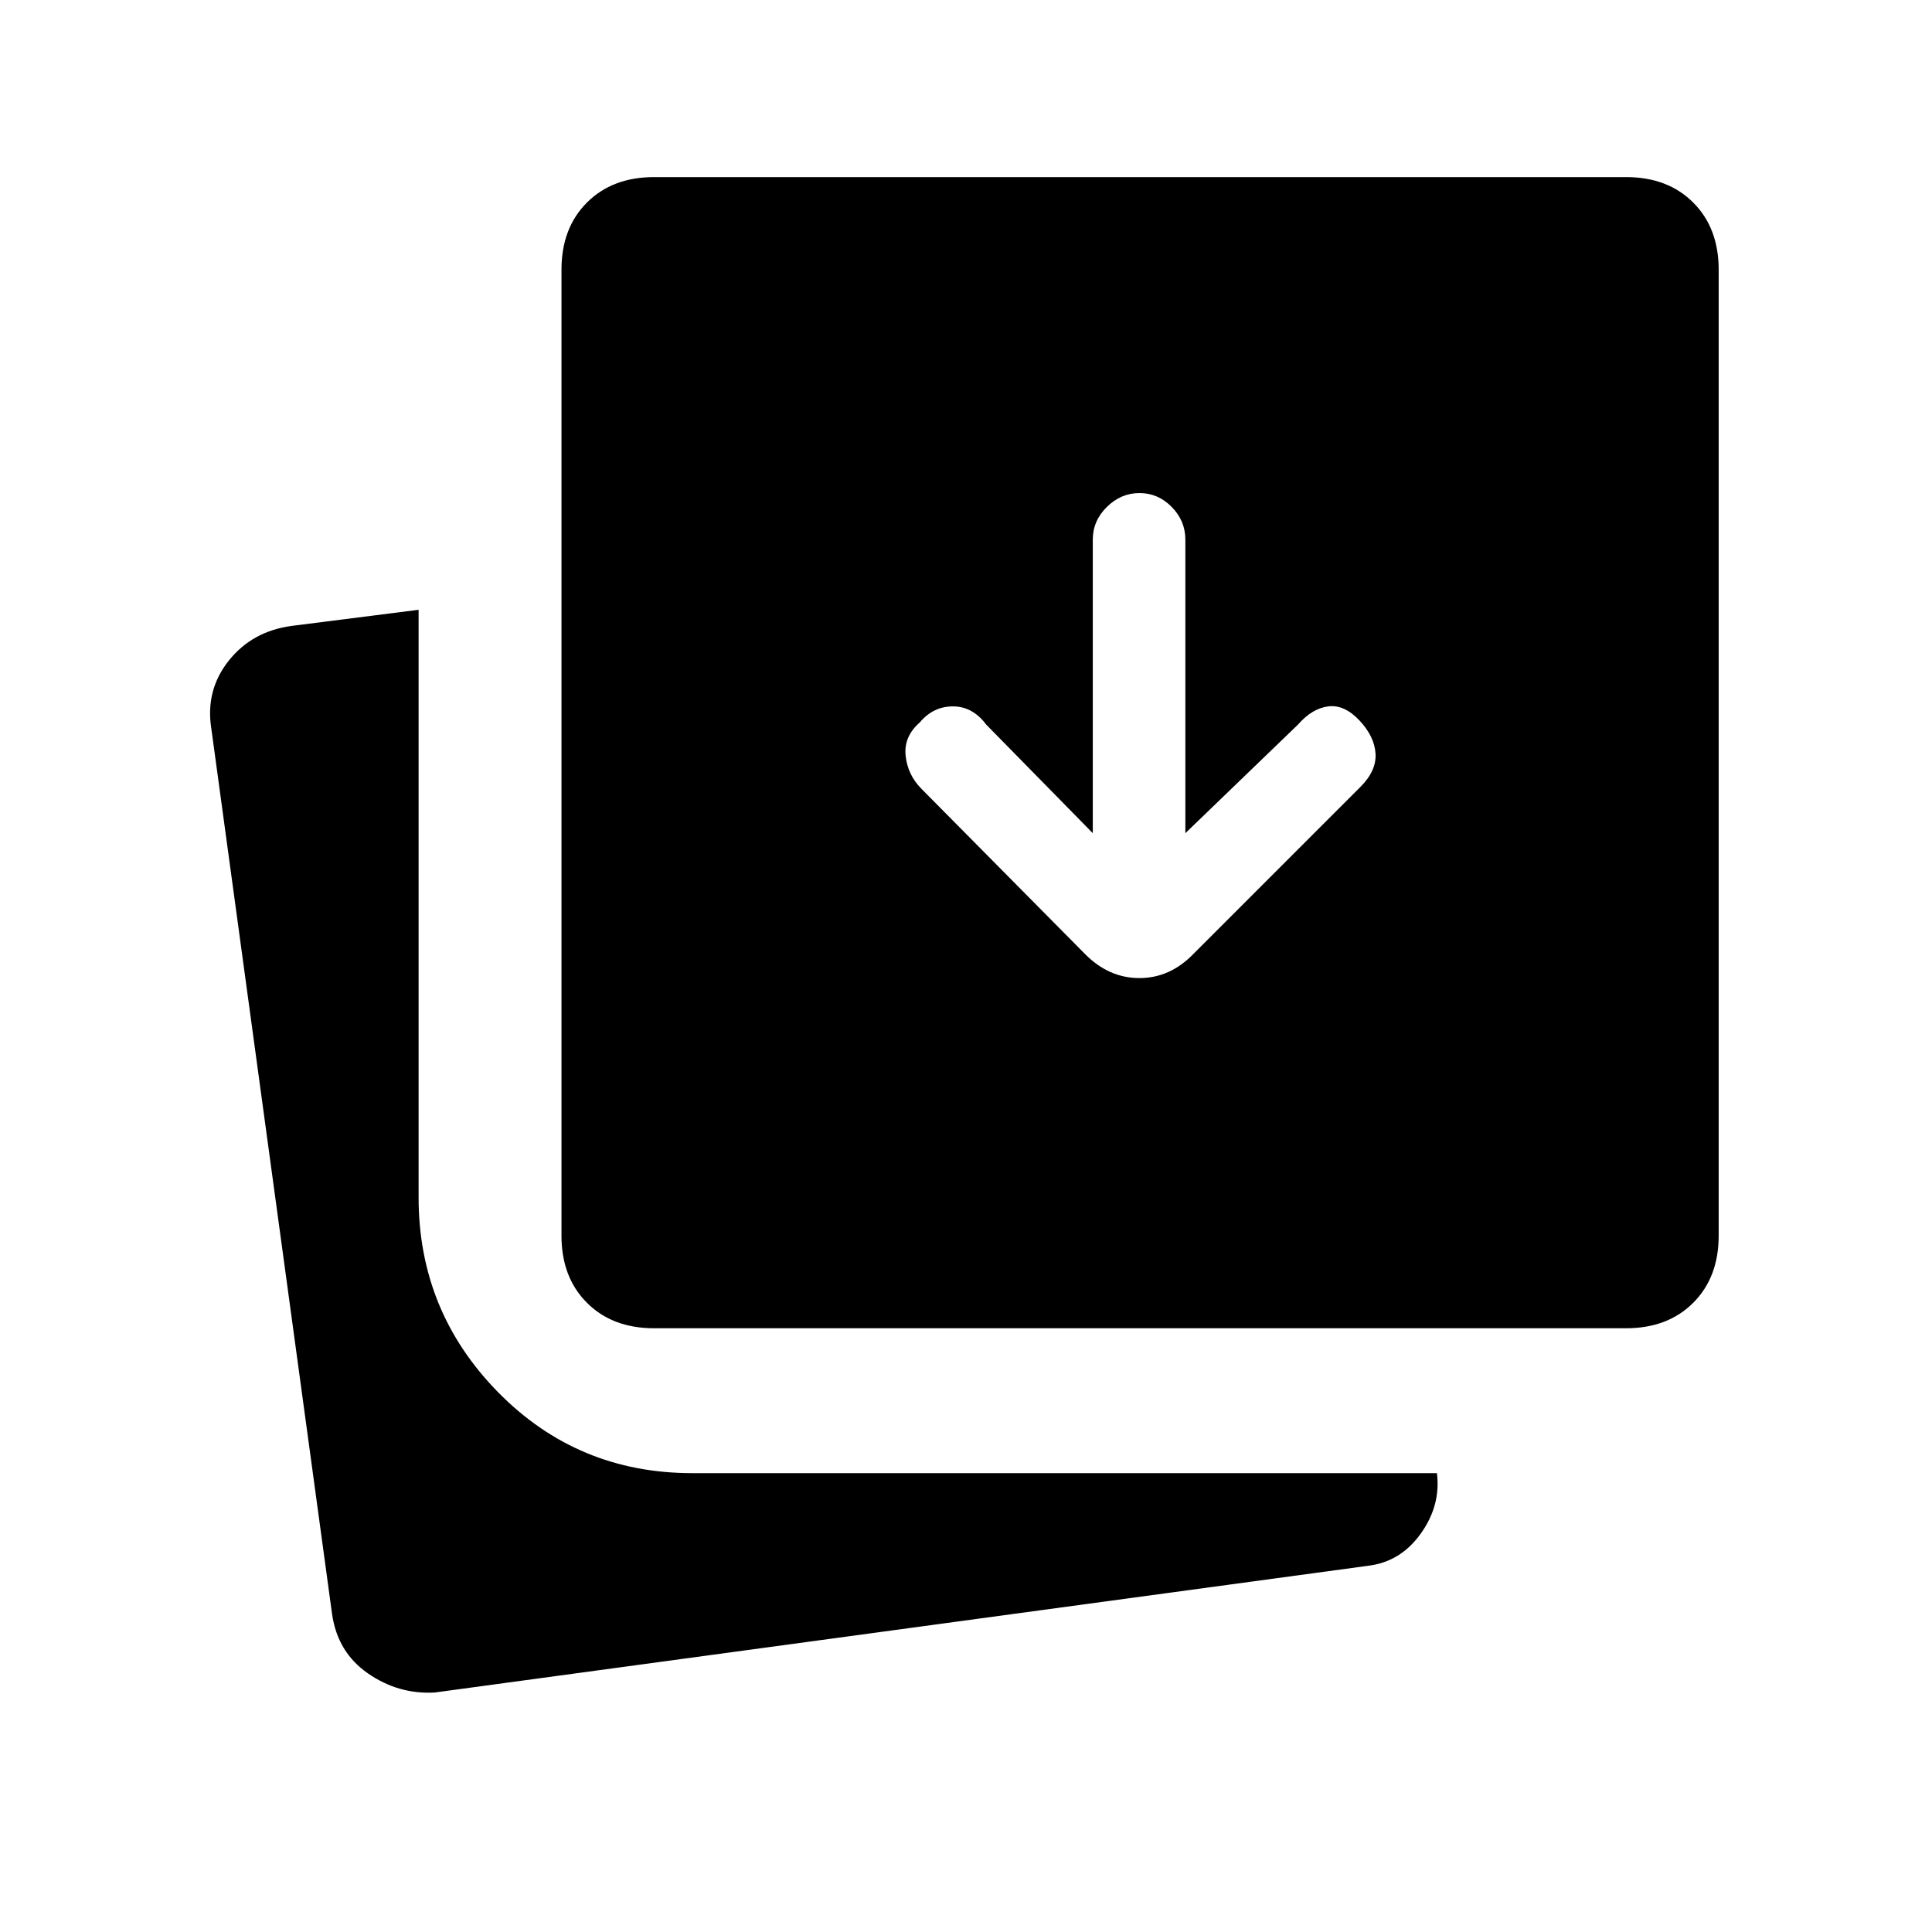 <svg xmlns="http://www.w3.org/2000/svg" height="20" viewBox="0 96 960 960" width="20"><path d="m543 510-53-54q-6.714-9-16.5-9t-16.5 8q-8 7-7 16.5t7.781 16.375l81.438 82.25Q551 582 566.182 582T593 570l83-83q8-8 7.5-16.5t-7.978-16.5Q668 446 660 447t-15 9l-56 54V364.145q0-9.362-6.789-16.253-6.79-6.892-16-6.892Q557 341 550 347.892q-7 6.891-7 16.253V510ZM325 756q-20.7 0-33.35-12.65Q279 730.7 279 710V230q0-20.7 12.65-33.35Q304.3 184 325 184h483q20.7 0 33.35 12.65Q854 209.3 854 230v480q0 20.7-12.65 33.35Q828.7 756 808 756H325ZM216 937q-18 1-33.143-9.48T165 898l-60-440q-3-19.034 8.65-33.697Q125.3 409.64 145 407l63-8v292q0 56.583 39.5 96.792Q287 828 344 828h370q2 16-8 30t-26 16l-464 63Z"/></svg>